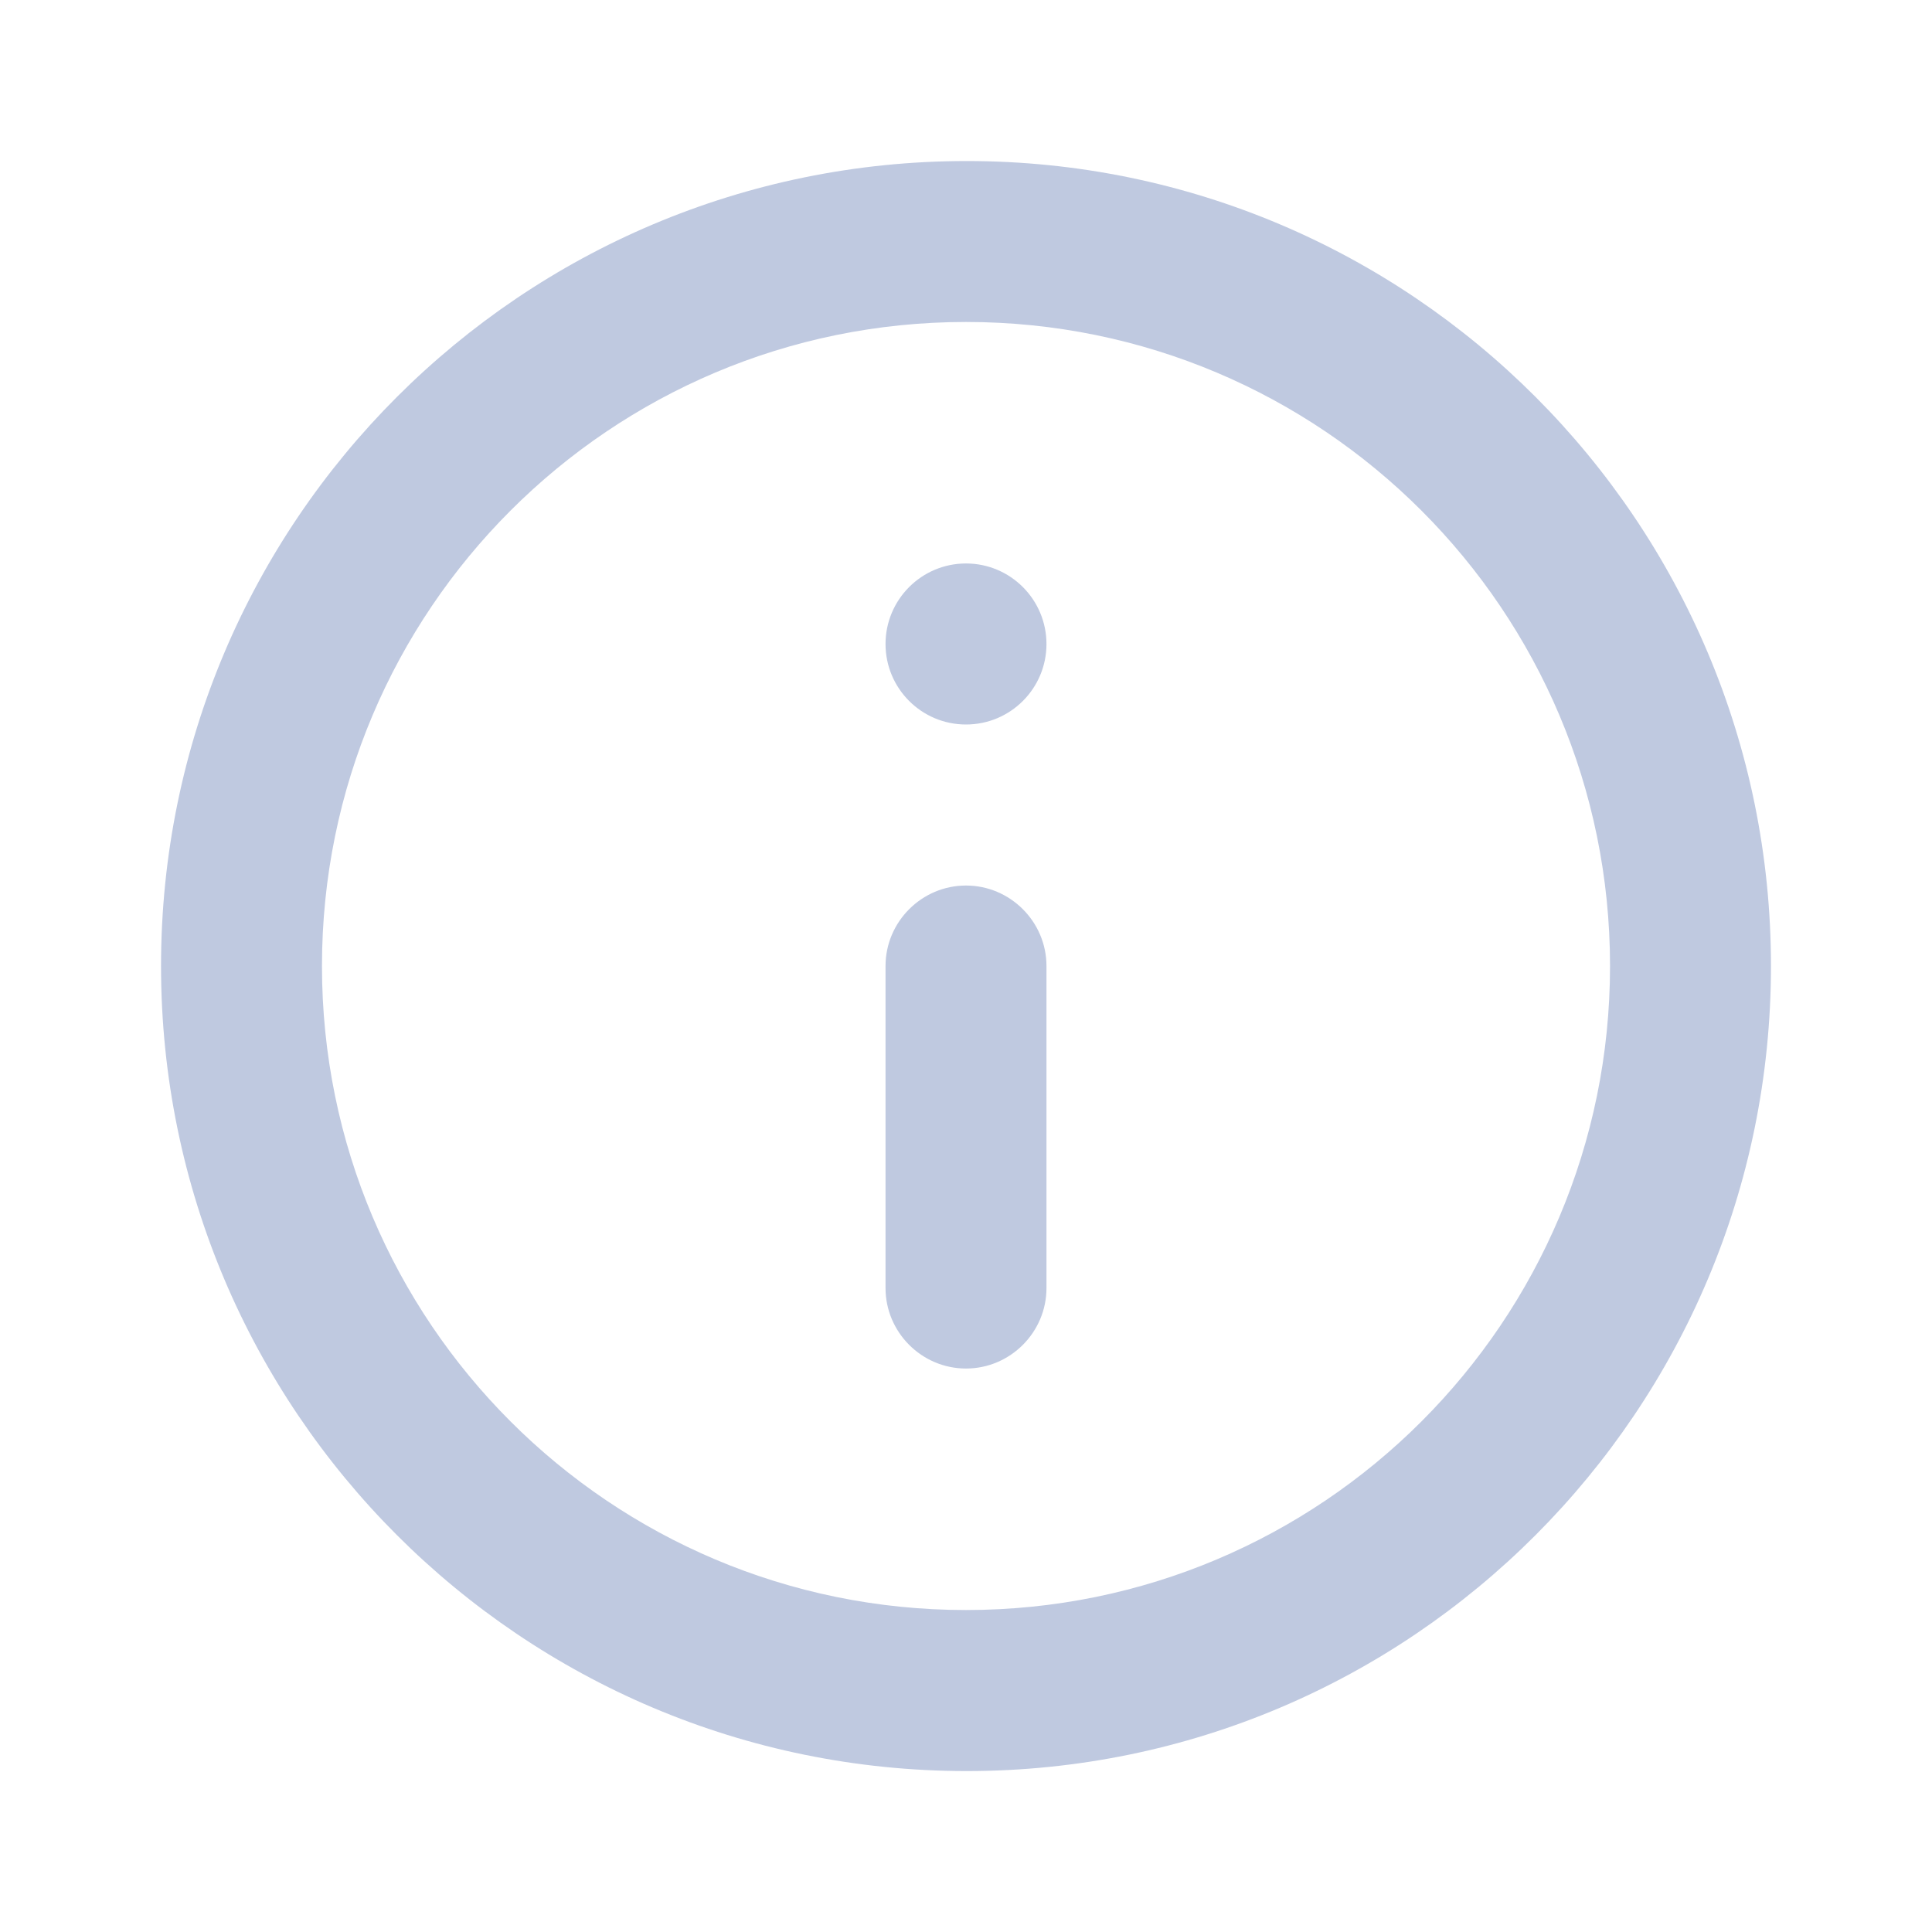 <svg width="20" height="20" viewBox="0 0 20 20" fill="none" xmlns="http://www.w3.org/2000/svg">
<path d="M10 14.167C9.542 14.167 9.167 13.792 9.167 13.334L9.167 10C9.167 9.542 9.542 9.167 10 9.167C10.458 9.167 10.833 9.542 10.833 10L10.833 13.334C10.833 13.792 10.458 14.167 10 14.167ZM10.008 18.334C14.608 18.334 18.333 14.6 18.333 10C18.333 5.4 14.608 1.667 10.008 1.667C5.4 1.667 1.667 5.4 1.667 10C1.667 14.6 5.4 18.334 10.008 18.334ZM10 3.333C13.683 3.333 16.667 6.317 16.667 10C16.667 13.684 13.683 16.667 10 16.667C6.317 16.667 3.333 13.684 3.333 10C3.333 6.317 6.317 3.333 10 3.333ZM9.167 6.667C9.167 6.207 9.54 5.833 10 5.833C10.46 5.833 10.833 6.207 10.833 6.667C10.833 7.127 10.46 7.5 10 7.5C9.54 7.5 9.167 7.127 9.167 6.667Z" fill="#BFC9E0"/>
</svg>
